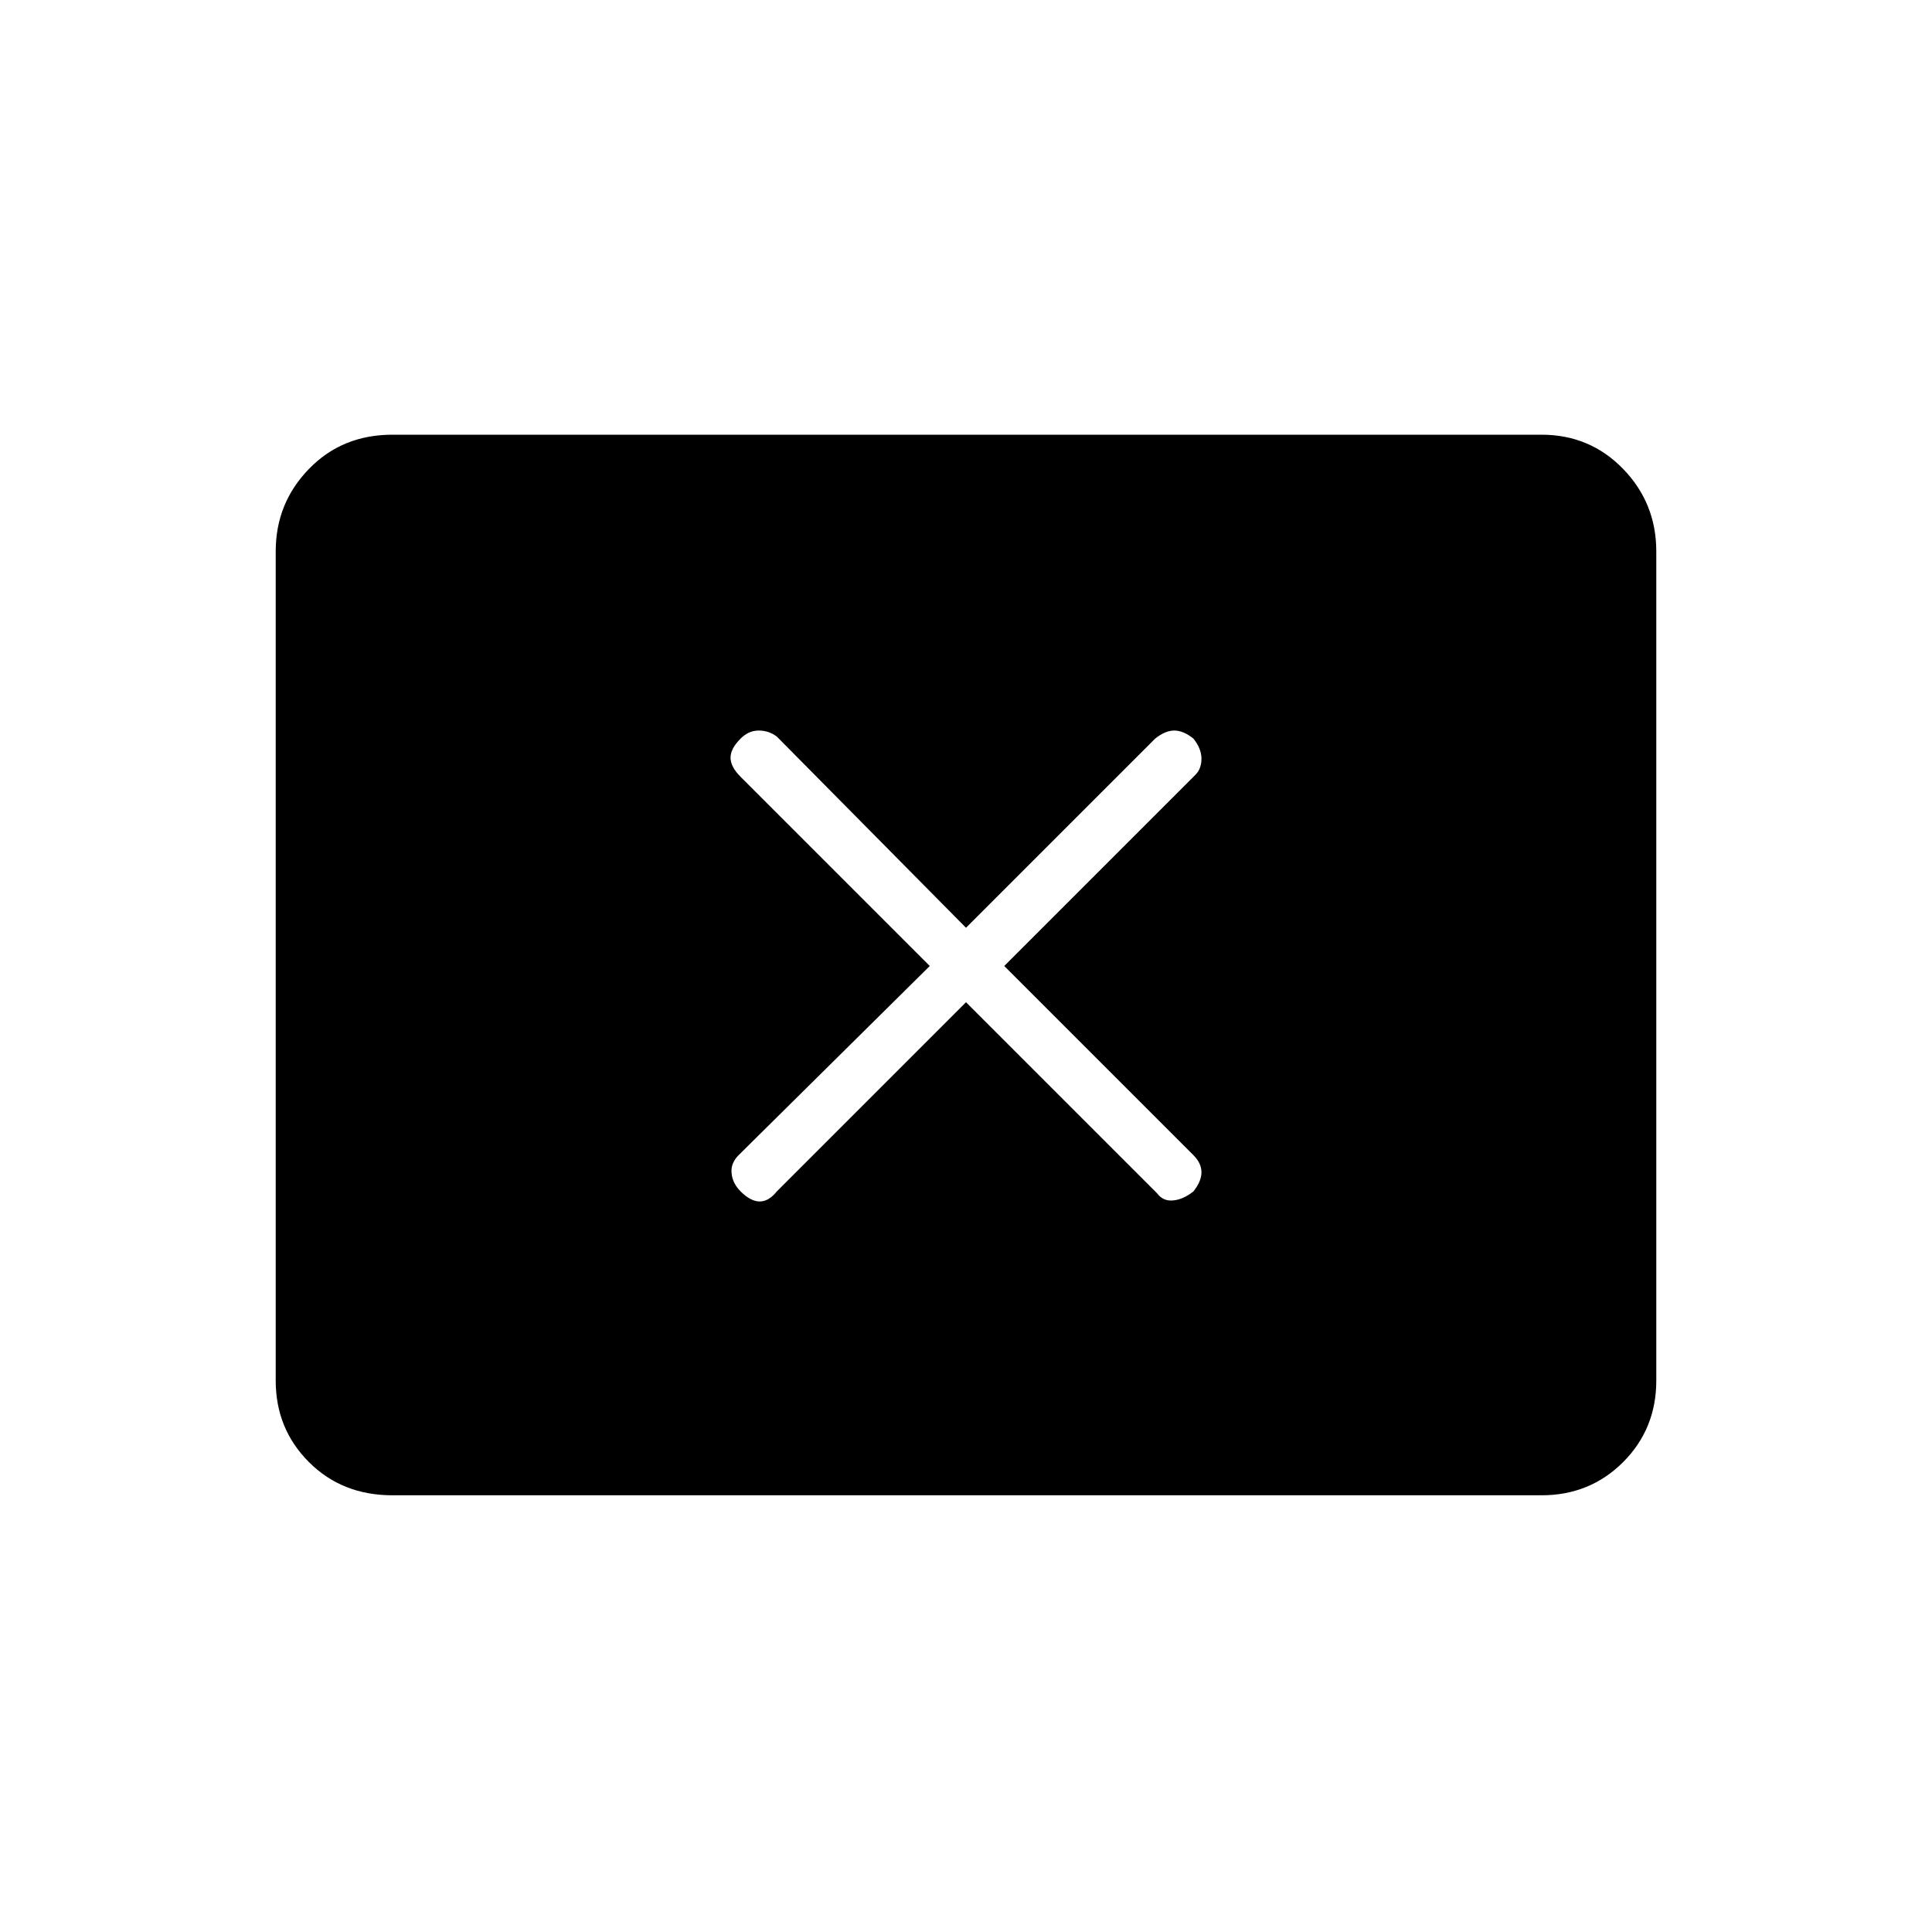 <svg xmlns="http://www.w3.org/2000/svg" height="24" width="24"><path d="M9.2 14.8Q9.325 14.925 9.438 14.925Q9.55 14.925 9.65 14.8L12 12.45L14.375 14.825Q14.45 14.925 14.575 14.912Q14.7 14.9 14.825 14.8Q14.925 14.675 14.925 14.562Q14.925 14.45 14.825 14.35L12.475 12L14.85 9.625Q14.925 9.55 14.925 9.425Q14.925 9.3 14.825 9.175Q14.7 9.075 14.588 9.075Q14.475 9.075 14.35 9.175L12 11.525L9.65 9.15Q9.55 9.075 9.425 9.075Q9.3 9.075 9.2 9.175Q9.075 9.3 9.075 9.412Q9.075 9.525 9.2 9.65L11.55 12L9.175 14.35Q9.075 14.45 9.088 14.575Q9.1 14.7 9.2 14.8ZM4.875 18.575Q4.25 18.575 3.838 18.163Q3.425 17.75 3.425 17.15V6.85Q3.425 6.25 3.838 5.825Q4.25 5.4 4.875 5.4H19.15Q19.75 5.4 20.163 5.825Q20.575 6.25 20.575 6.85V17.15Q20.575 17.75 20.163 18.163Q19.75 18.575 19.15 18.575Z"/></svg>